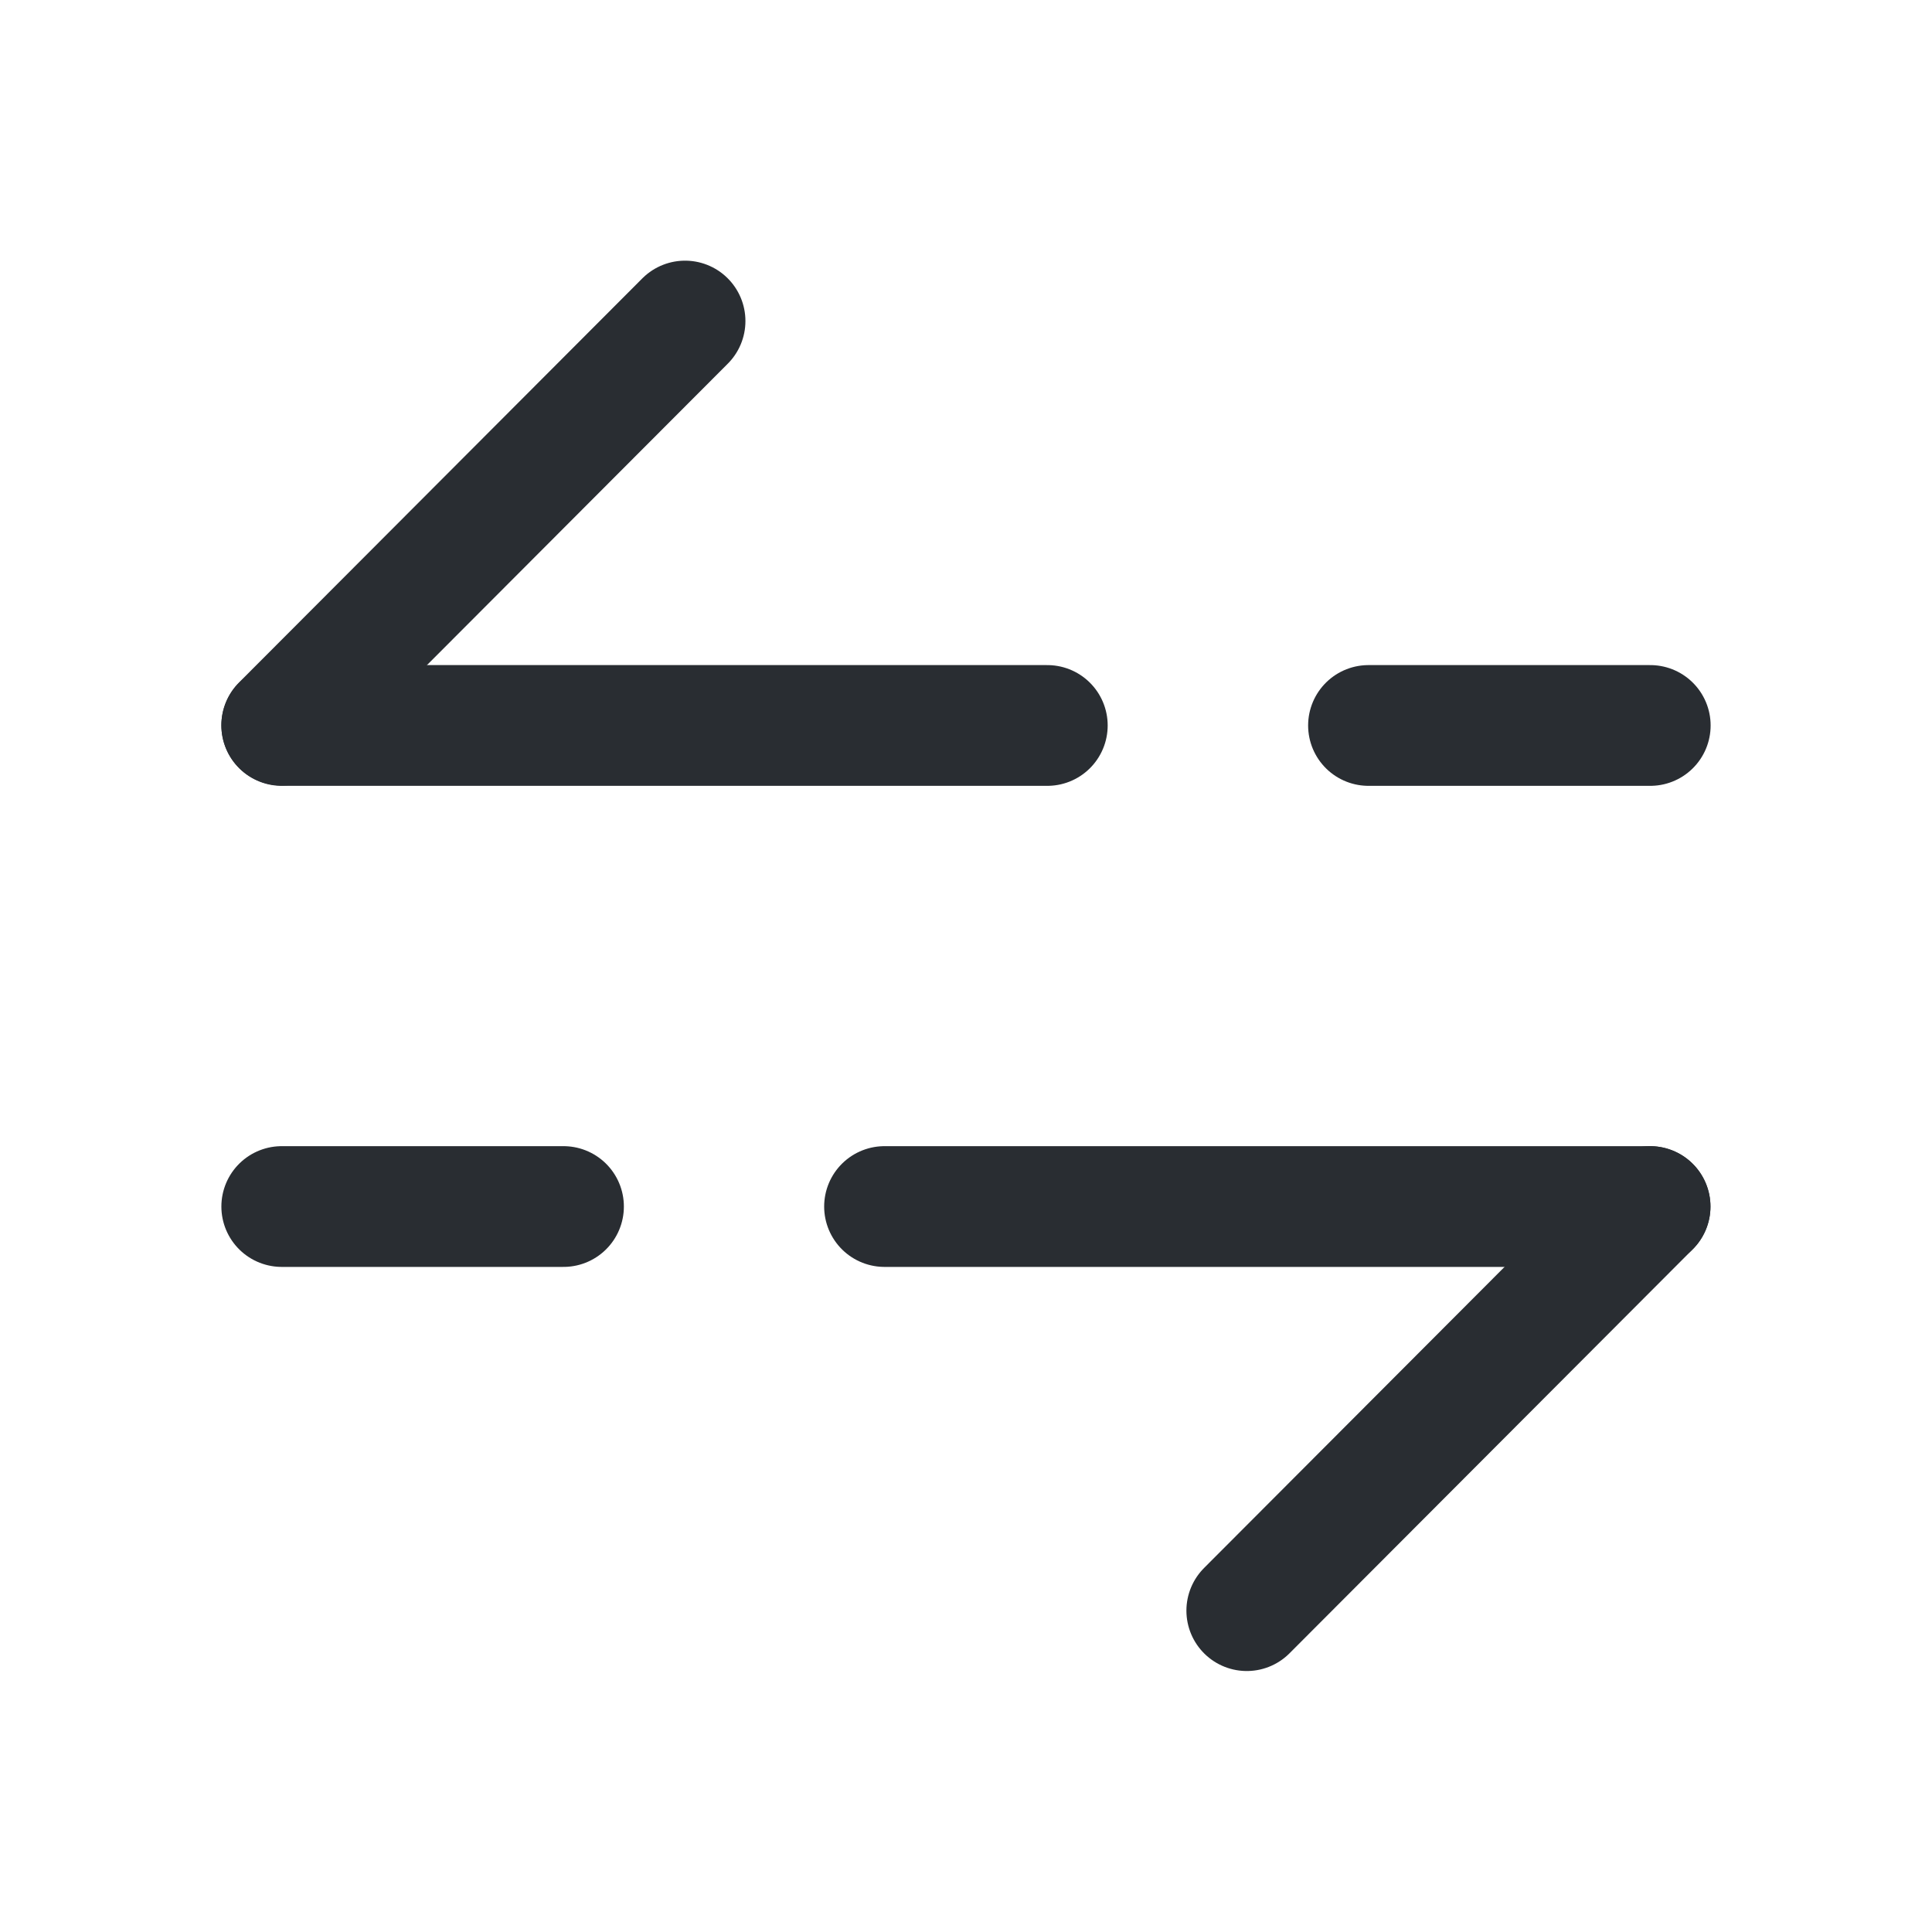 <svg width="24" height="24" viewBox="0 0 24 24" fill="none" xmlns="http://www.w3.org/2000/svg">
<path d="M3.5 9.008L8.51 3.988" stroke="#292D32" stroke-width="1.5" stroke-miterlimit="10" stroke-linecap="round" stroke-linejoin="round"/>
<path d="M13.01 9.012H6.01H3.5" stroke="#292D32" stroke-width="1.5" stroke-miterlimit="10" stroke-linecap="round" stroke-linejoin="round"/>
<path d="M20.5 9.012H17" stroke="#292D32" stroke-width="1.5" stroke-miterlimit="10" stroke-linecap="round" stroke-linejoin="round"/>
<path d="M20.498 14.988L15.488 20.008" stroke="#292D32" stroke-width="1.5" stroke-miterlimit="10" stroke-linecap="round" stroke-linejoin="round"/>
<path d="M10.988 14.988H17.988H20.498" stroke="#292D32" stroke-width="1.5" stroke-miterlimit="10" stroke-linecap="round" stroke-linejoin="round"/>
<path d="M3.5 14.988H7" stroke="#292D32" stroke-width="1.5" stroke-miterlimit="10" stroke-linecap="round" stroke-linejoin="round"/>
</svg>
